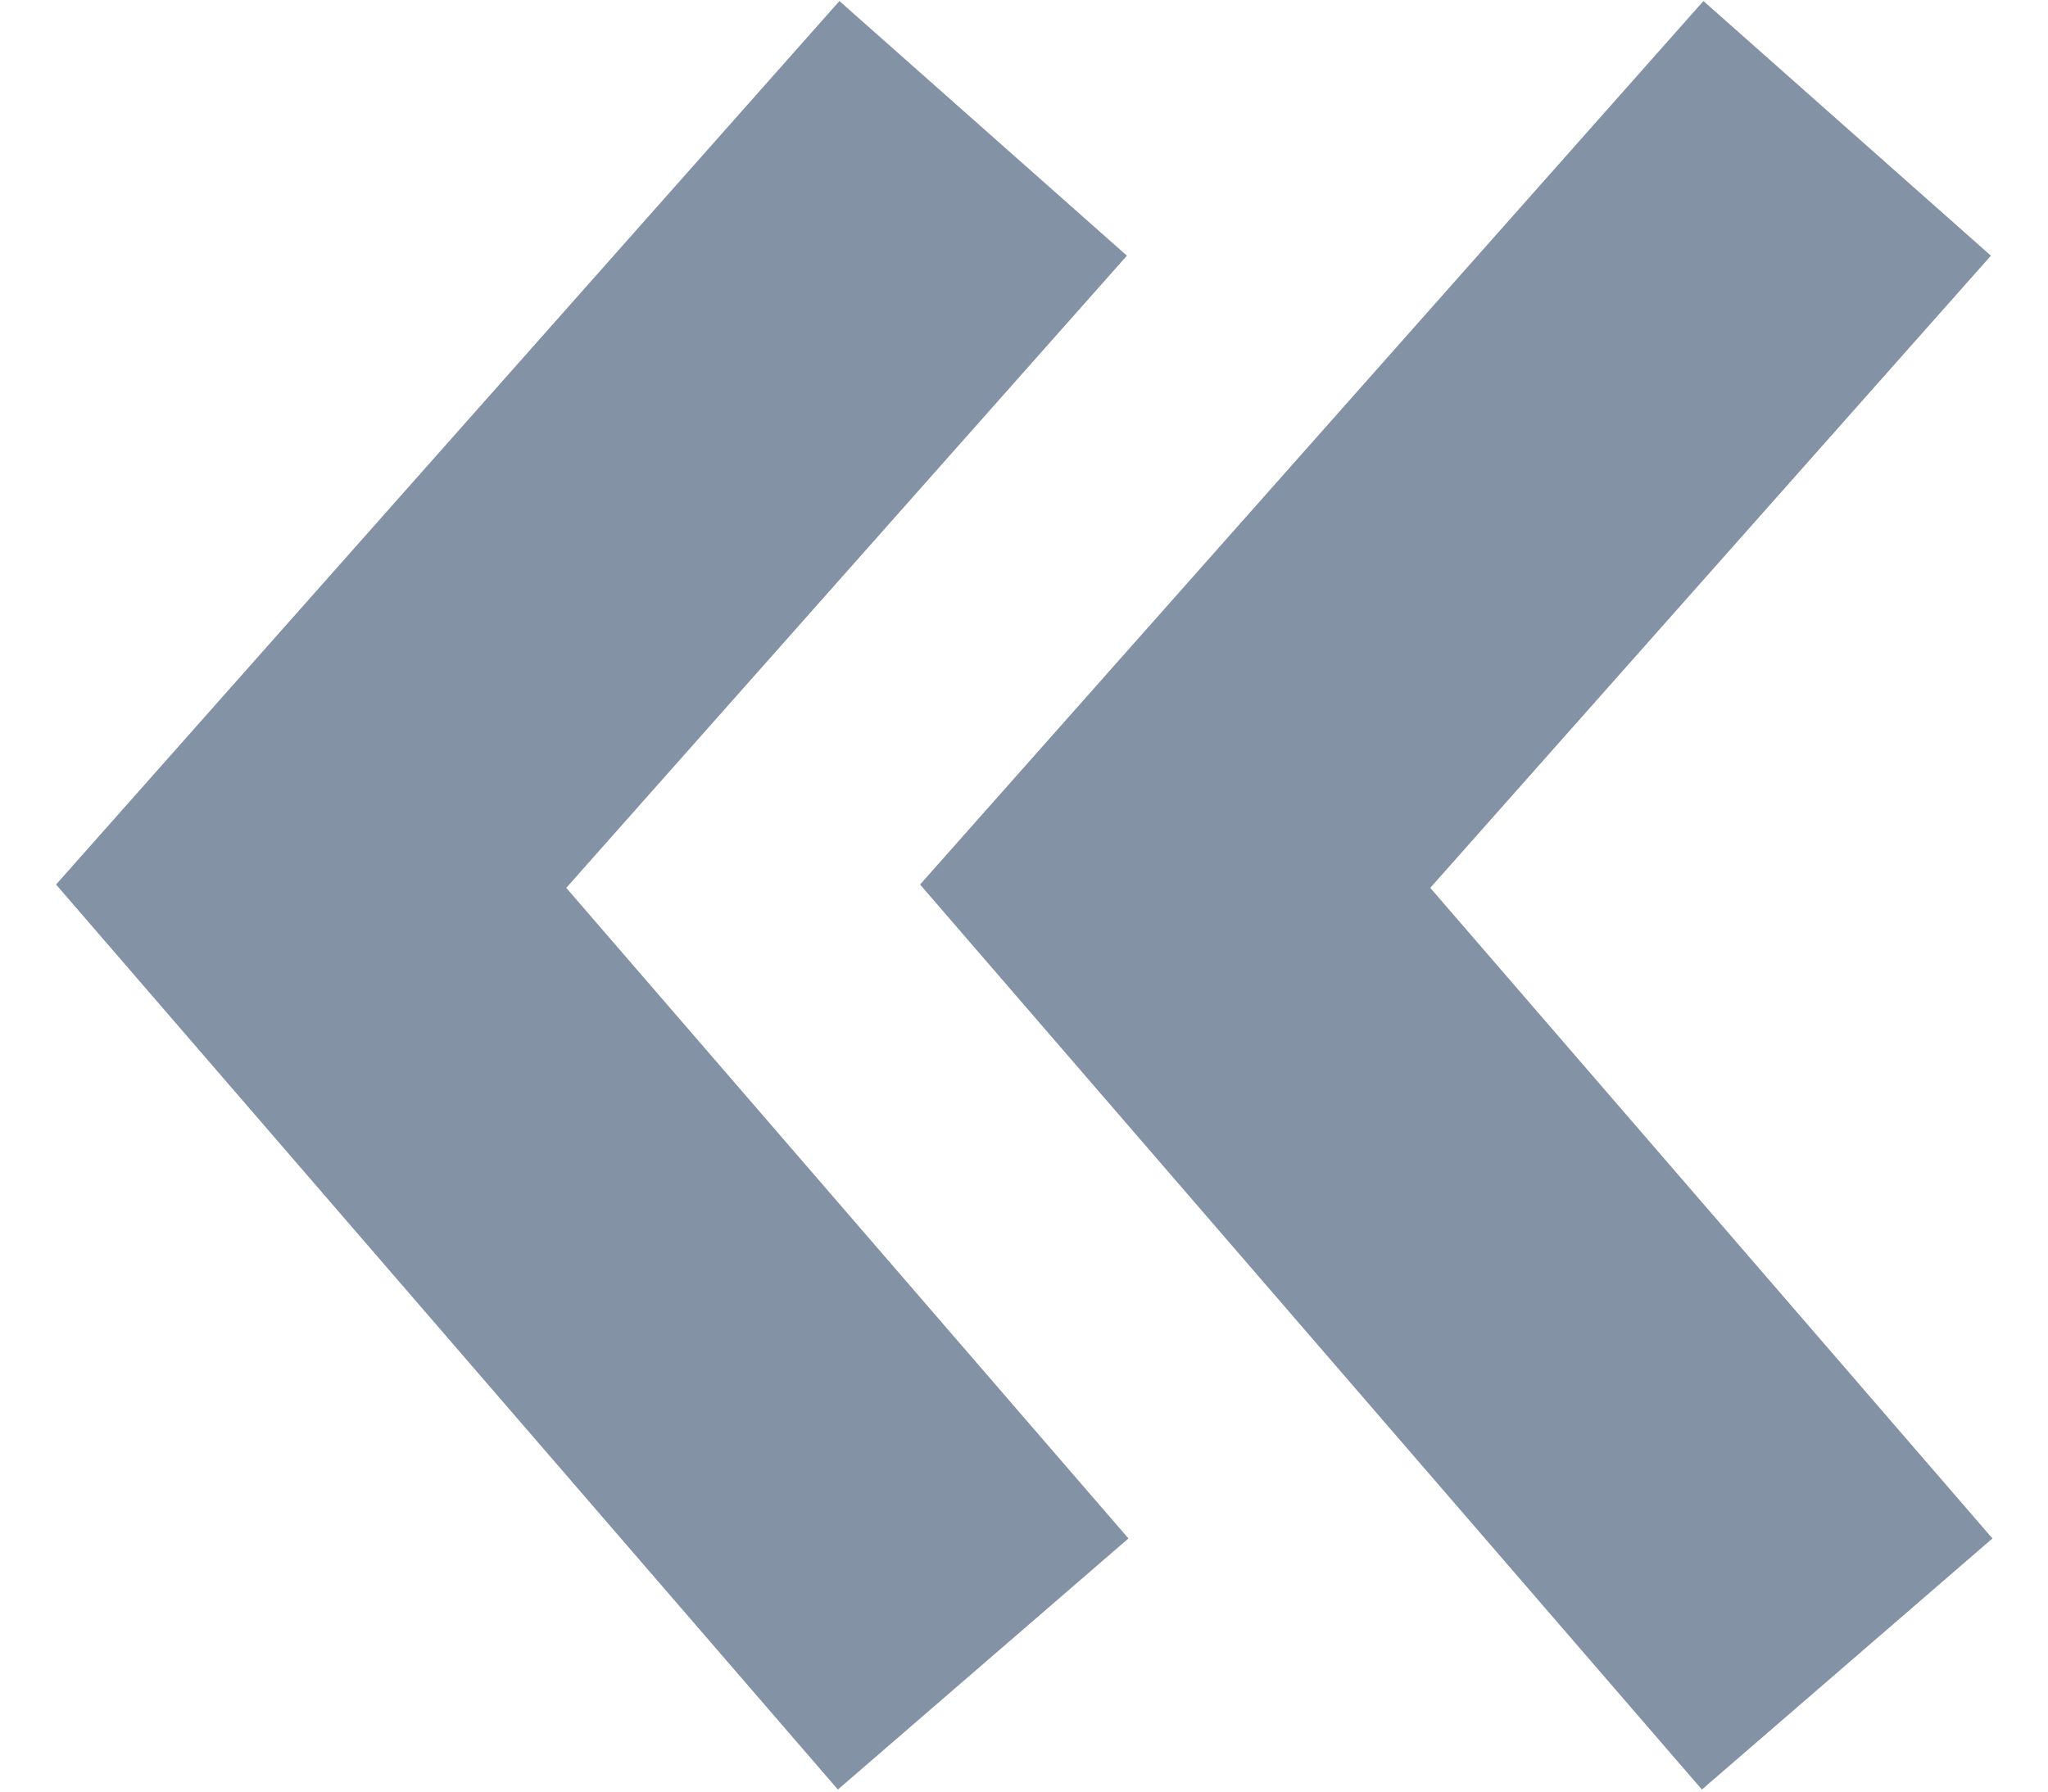 <svg width="8" height="7" viewBox="0 0 8 7" fill="none" xmlns="http://www.w3.org/2000/svg">
<path fill-rule="evenodd" clip-rule="evenodd" d="M3.279 0.004L0.219 3.456L3.273 6.992L4.408 6.011L2.212 3.469L4.402 0.999L3.279 0.004ZM6.654 0.004L3.594 3.456L6.648 6.992L7.783 6.011L5.587 3.469L7.777 0.999L6.654 0.004Z" fill="#8492A5"/>
</svg>
